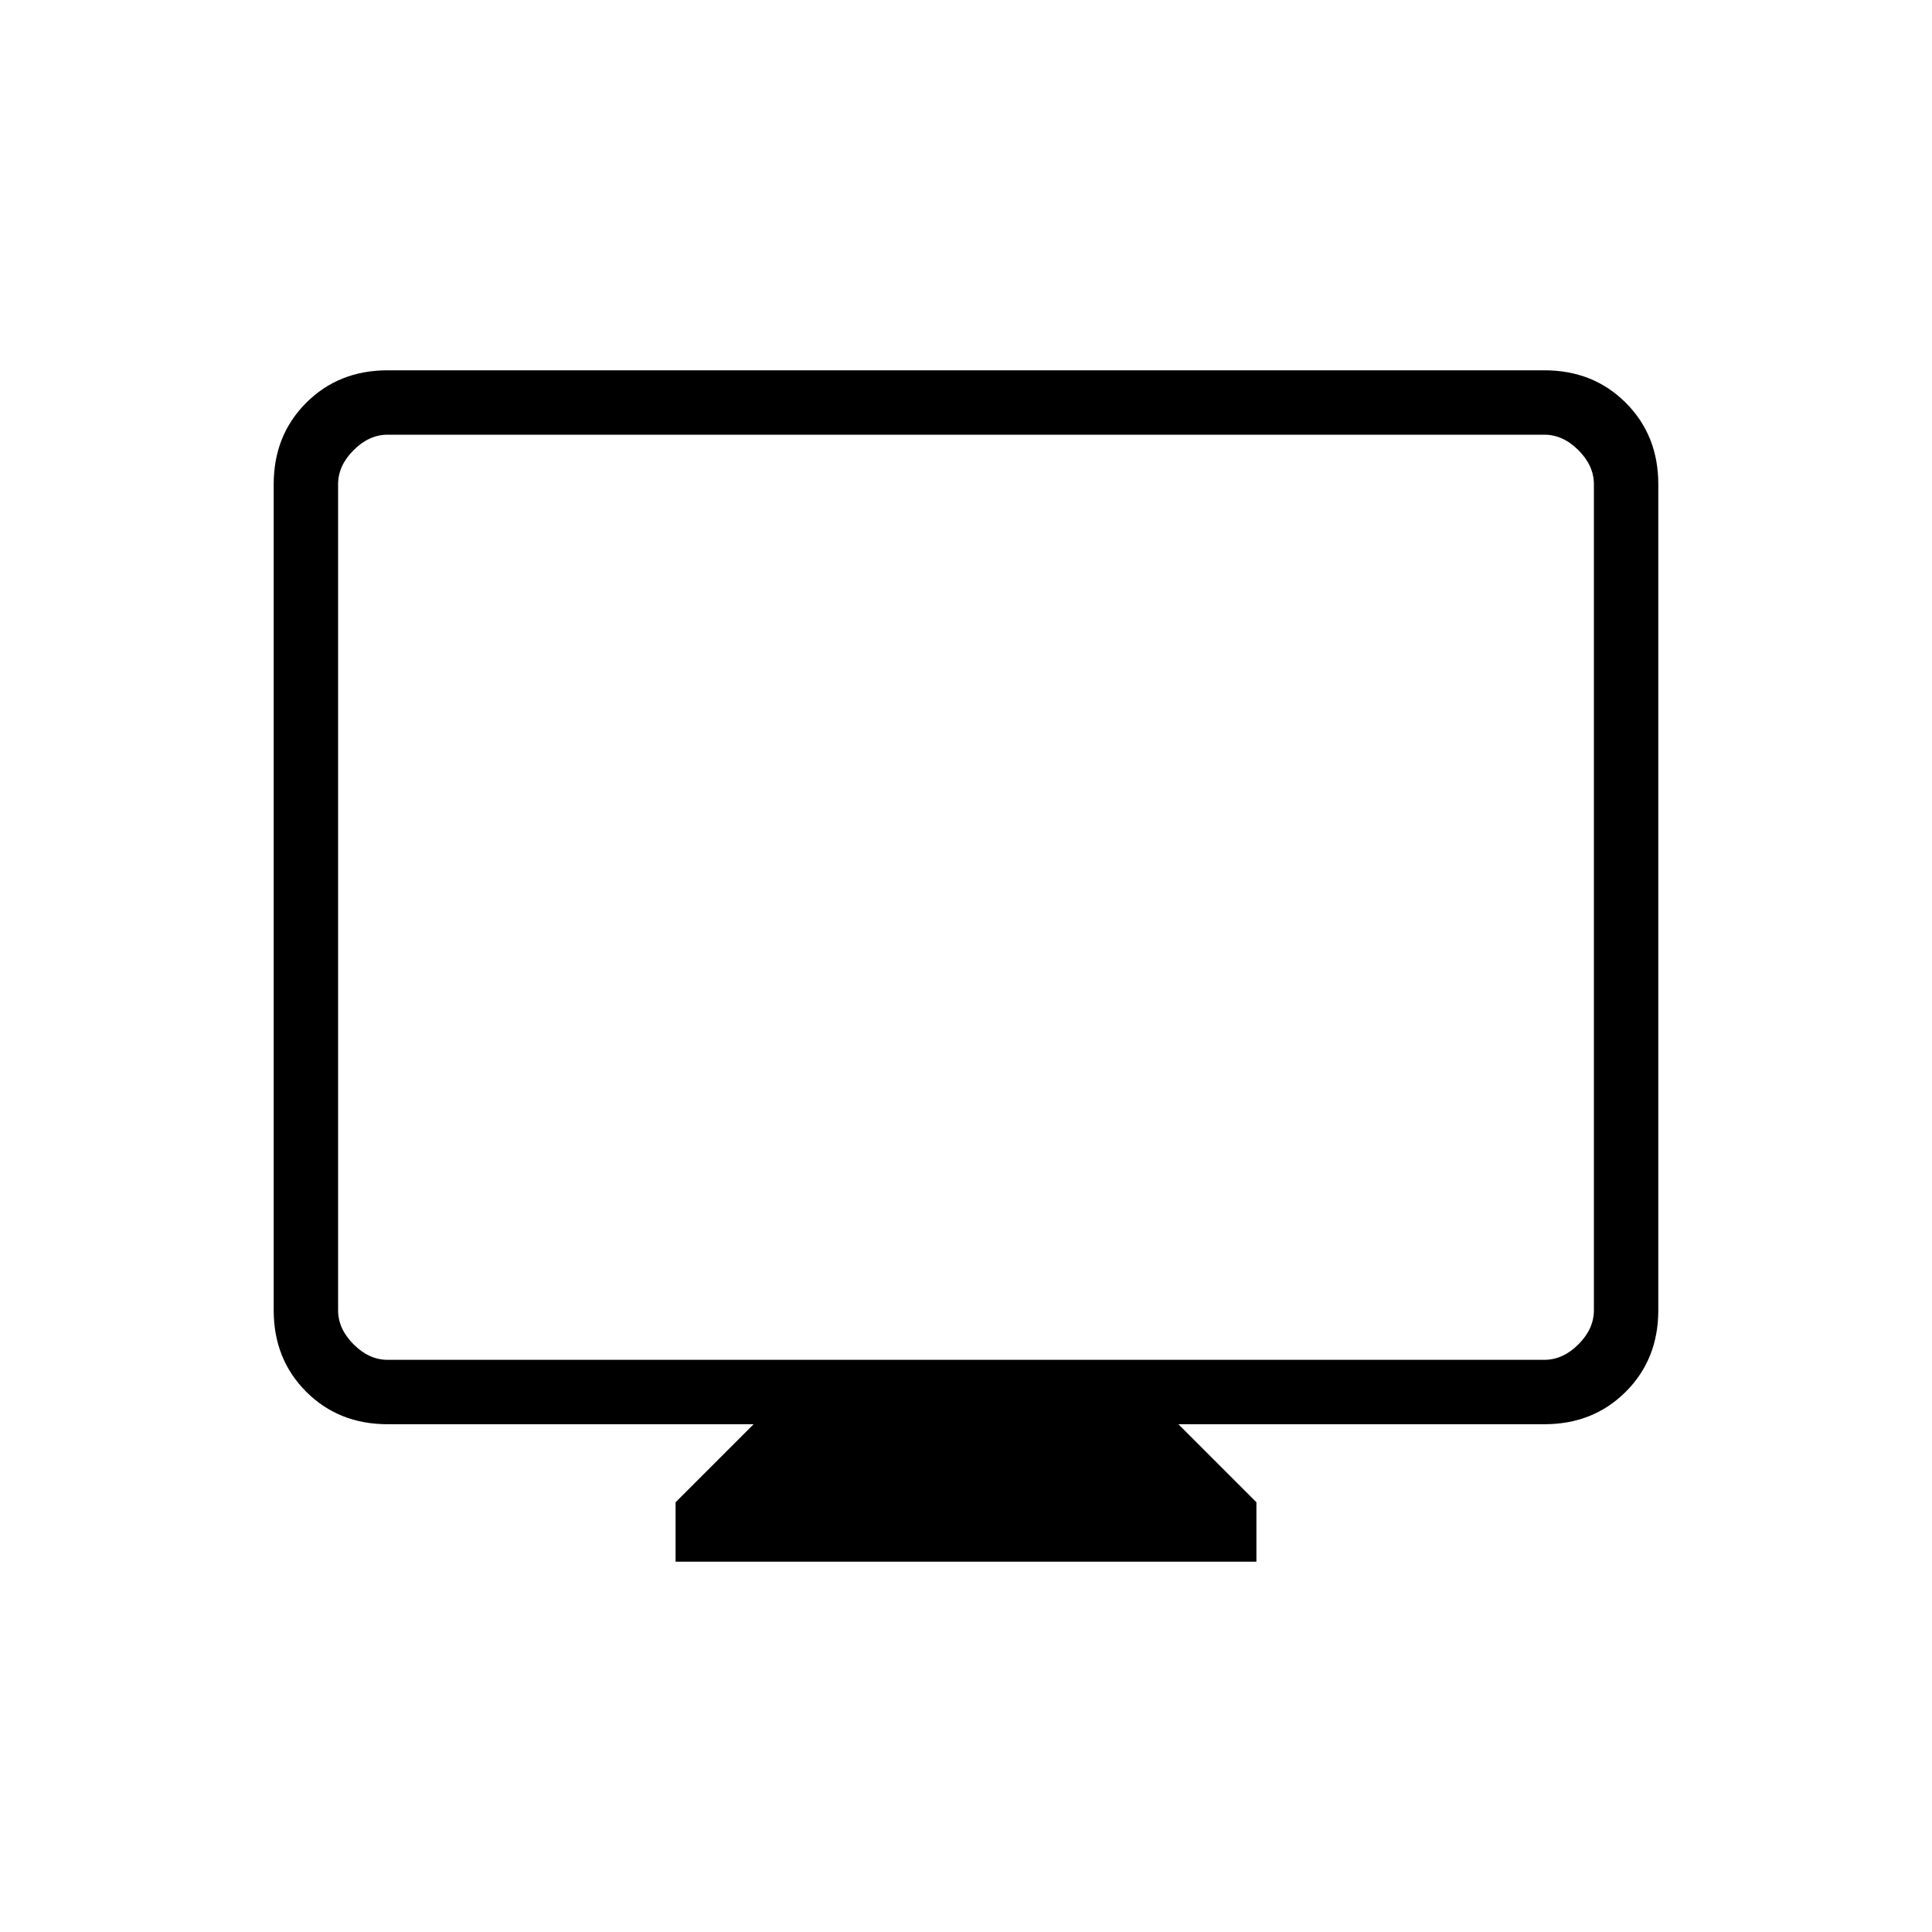 <svg xmlns="http://www.w3.org/2000/svg" height="20" viewBox="0 -960 960 960" width="20"><path d="M335.692-184v-29.538l38.769-38.77H192.615q-24.315 0-40.465-16.15Q136-284.608 136-308.923v-410.462q0-24.315 16.15-40.465Q168.3-776 192.615-776h574.77q24.315 0 40.465 16.15Q824-743.7 824-719.385v410.462q0 24.315-16.15 40.465-16.15 16.15-40.465 16.15H585.539l38.769 38.77V-184H335.692ZM192.615-284.308h574.77q9.23 0 16.923-7.692Q792-299.692 792-308.923v-410.462q0-9.23-7.692-16.923Q776.615-744 767.385-744h-574.77q-9.23 0-16.923 7.692Q168-728.615 168-719.385v410.462q0 9.231 7.692 16.923 7.693 7.692 16.923 7.692Zm-24.615 0V-744v459.692Z"/></svg>
